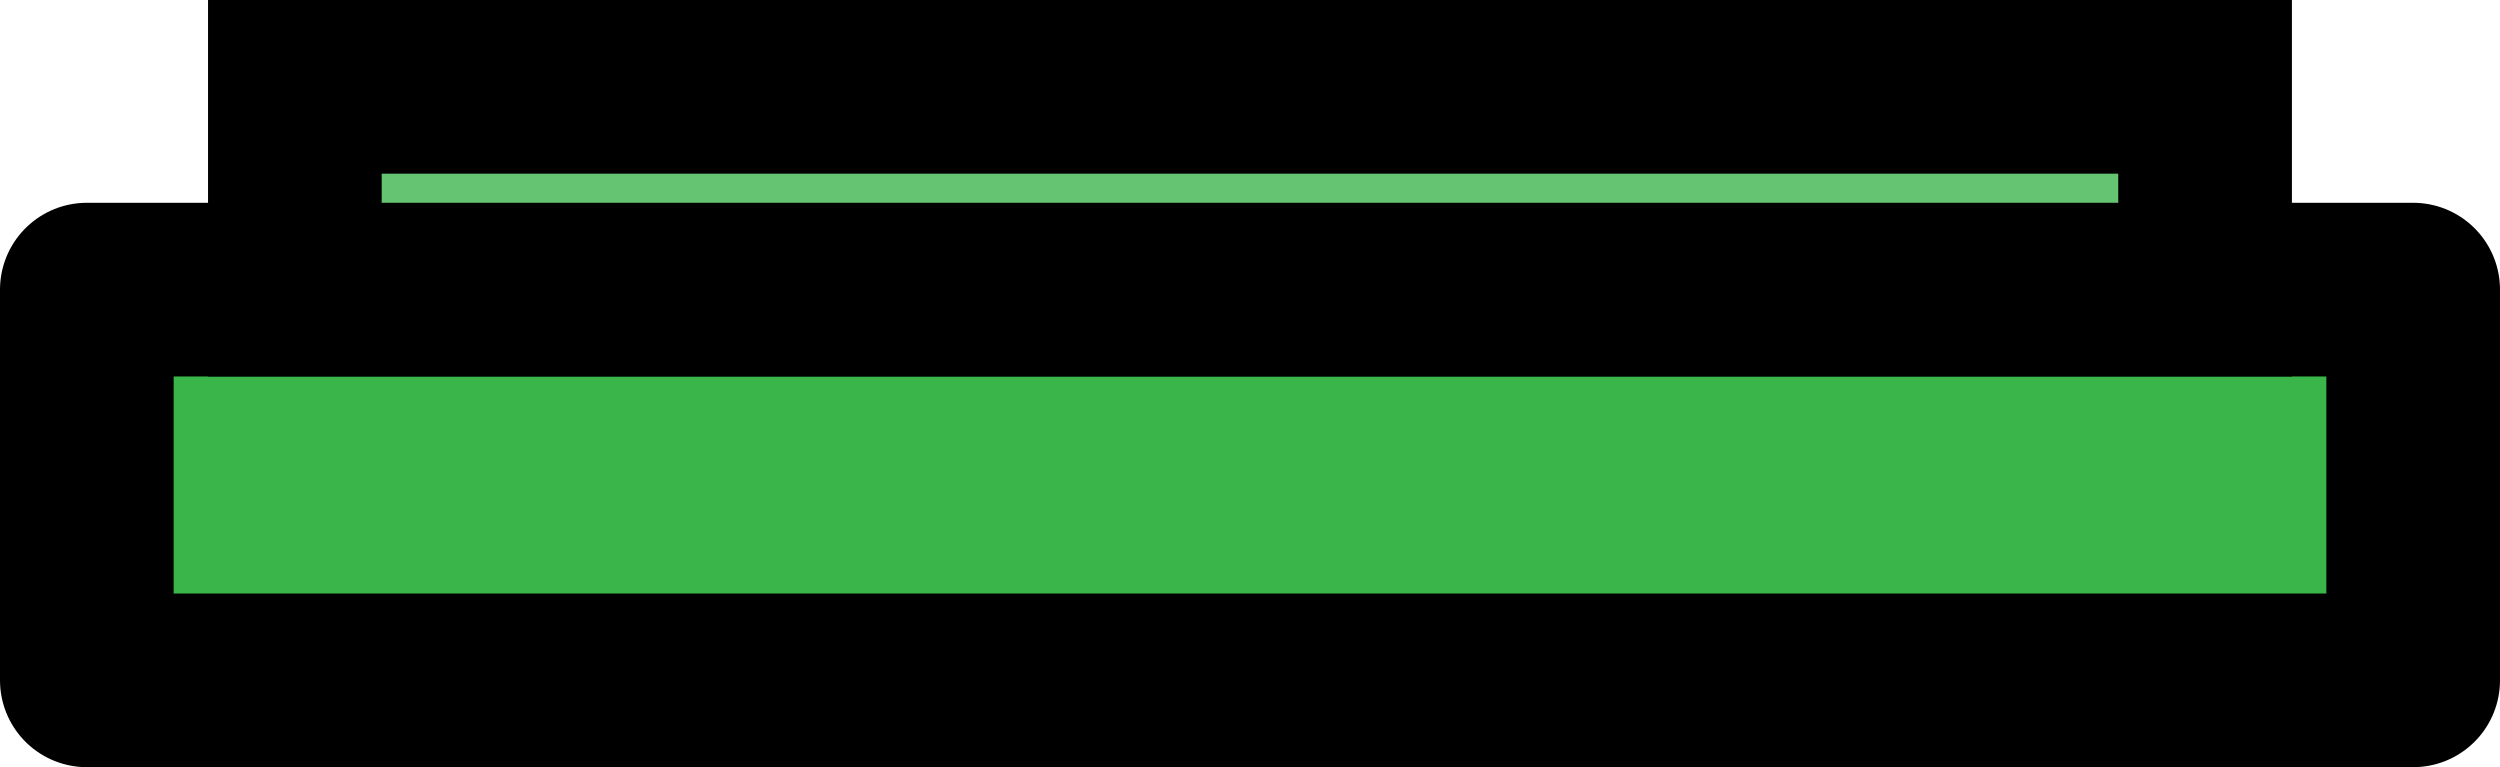 <svg version="1.1" xmlns="http://www.w3.org/2000/svg" xmlns:xlink="http://www.w3.org/1999/xlink" width="57.585" height="17.671" viewBox="0,0,57.585,17.671"><g transform="translate(-211.208,-195.329)"><g data-paper-data="{&quot;isPaintingLayer&quot;:true}" fill-rule="nonzero" stroke="#000000" stroke-width="4" stroke-linecap="butt" stroke-miterlimit="10" stroke-dasharray="" stroke-dashoffset="0" style="mix-blend-mode: normal"><path d="M213.208,211v-9h53.585v9z" fill="#39b54a" stroke-linejoin="round"/><path d="M218,202v-4.671h44v4.671z" fill="#64c471" stroke-linejoin="miter"/></g></g></svg>